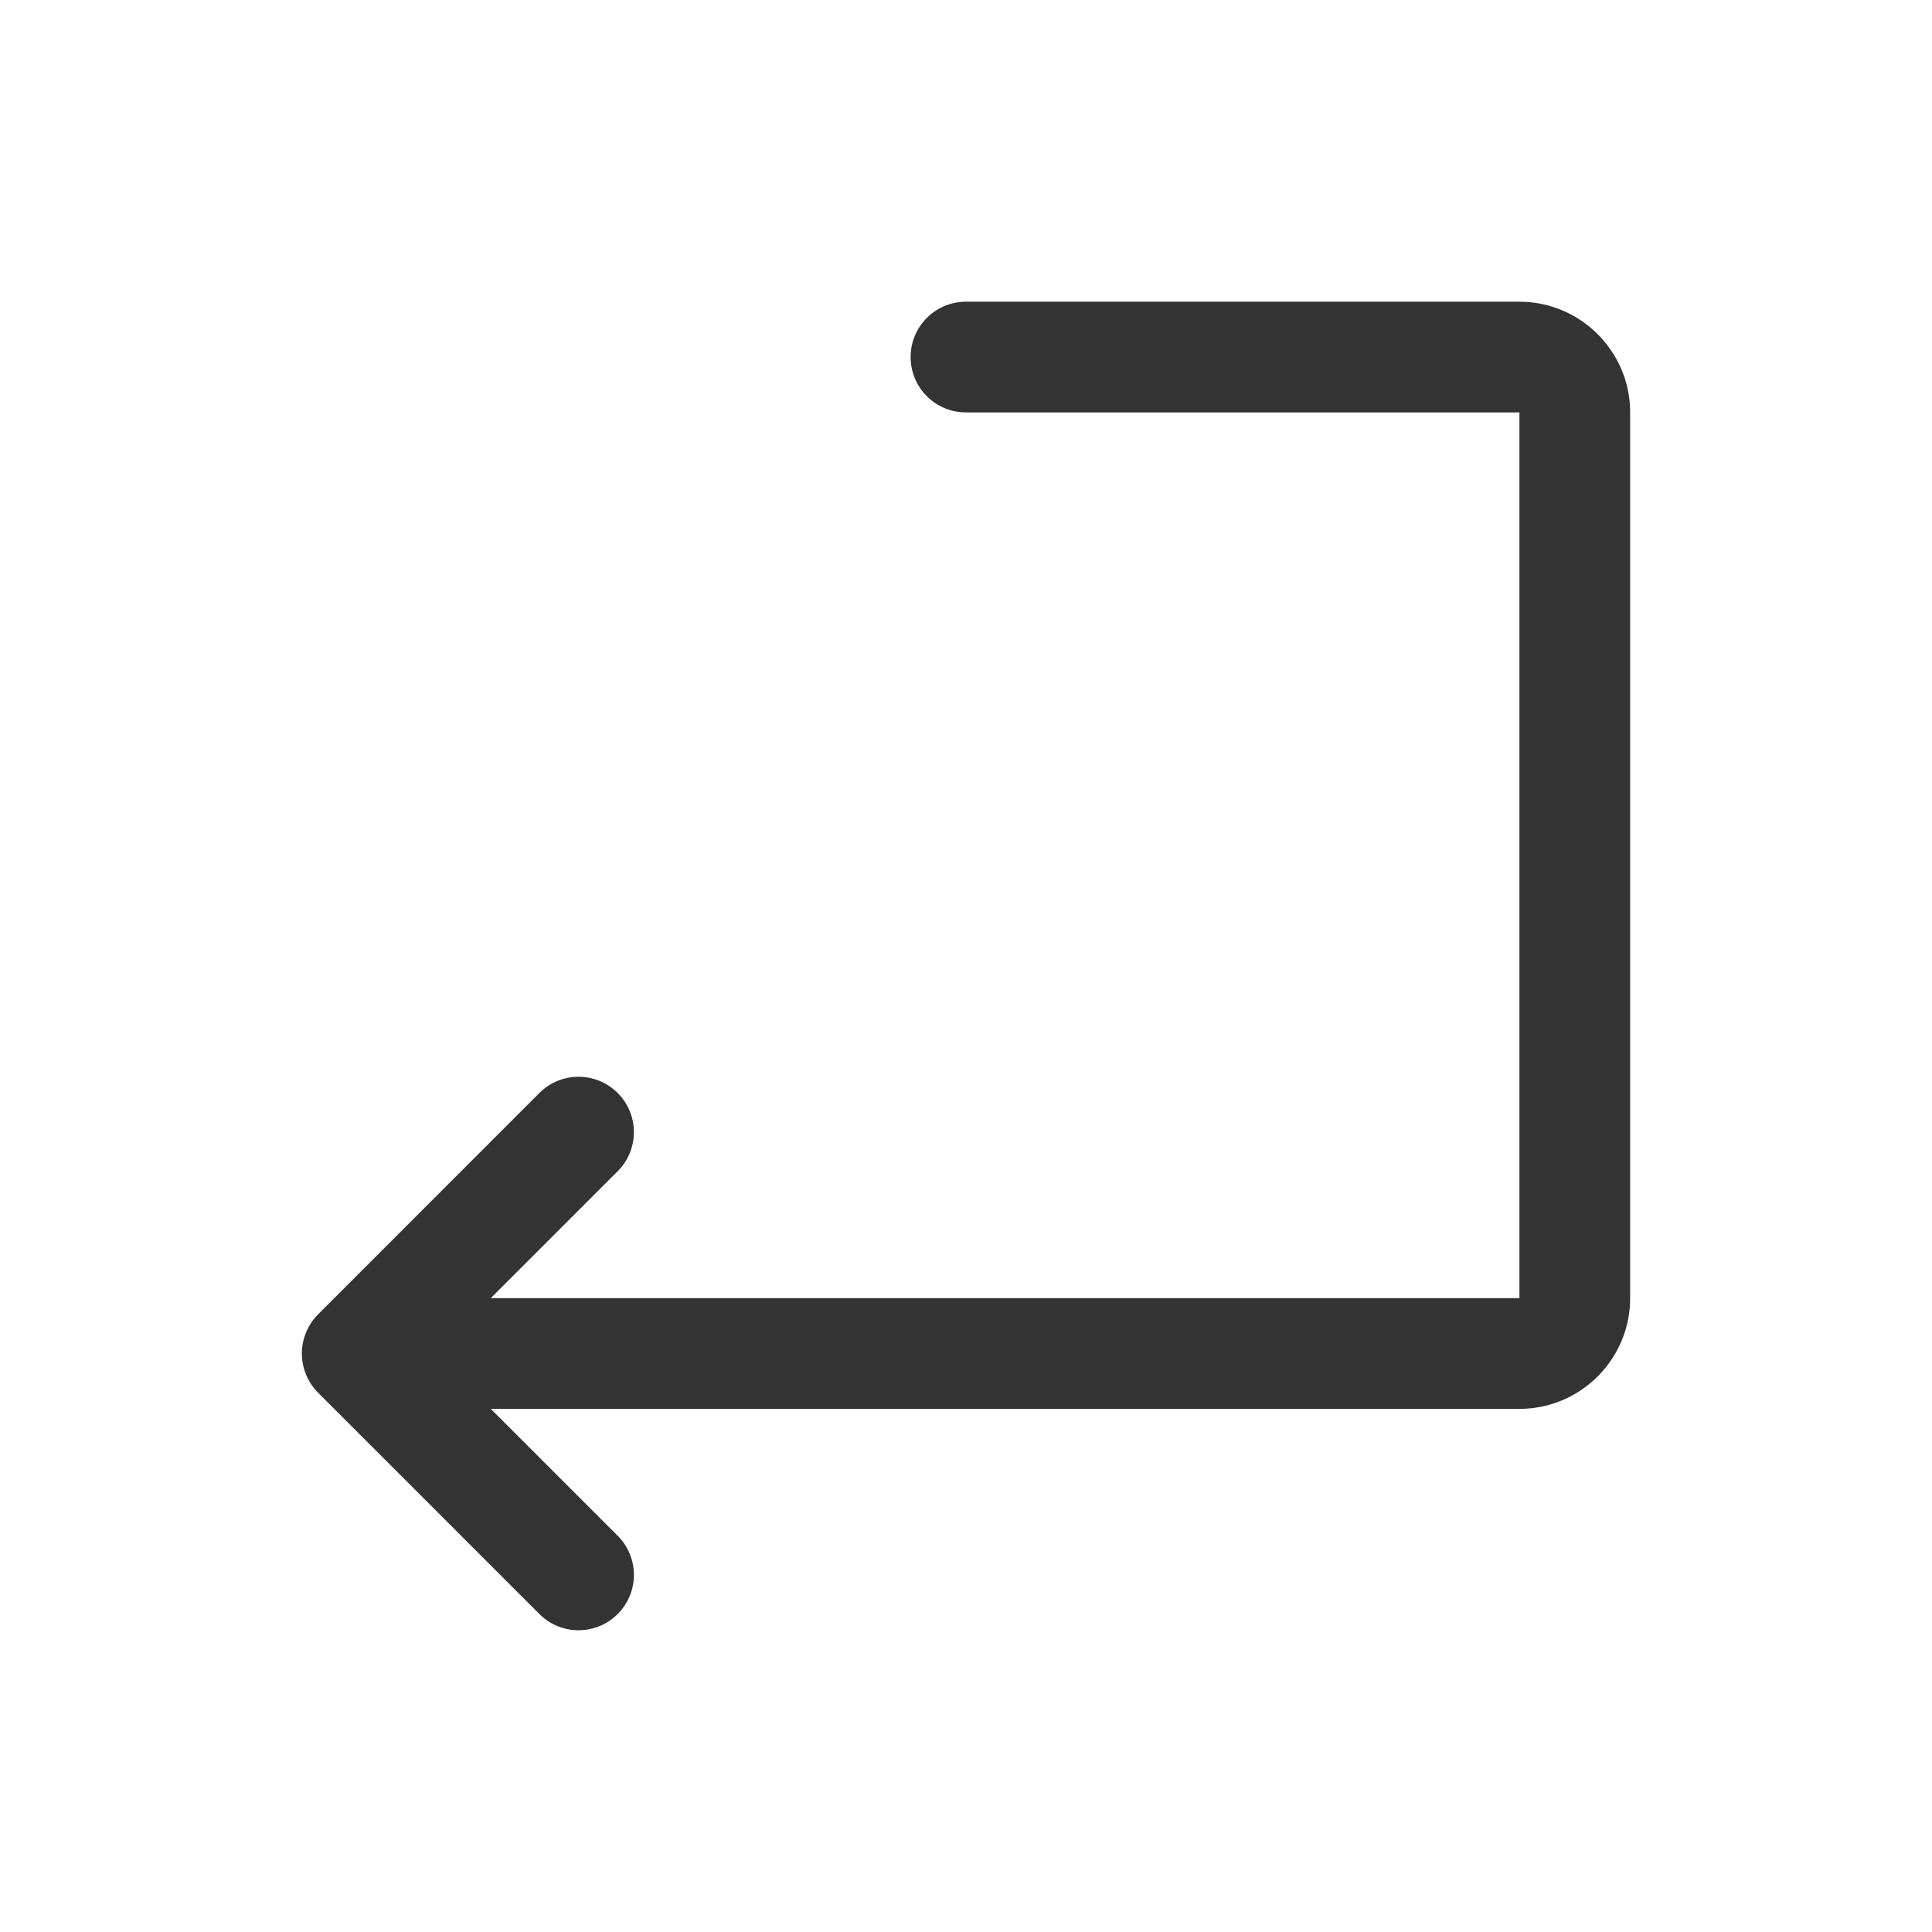 <?xml version="1.0" standalone="no"?><!DOCTYPE svg PUBLIC "-//W3C//DTD SVG 1.1//EN" "http://www.w3.org/Graphics/SVG/1.1/DTD/svg11.dtd"><svg class="icon" width="200px" height="200.00px" viewBox="0 0 1024 1024" version="1.1" xmlns="http://www.w3.org/2000/svg"><path fill="#333333" d="M805.33 159.92H511.98c-16.21 0-29.33 13.13-29.33 29.33s13.12 29.33 29.33 29.33h293.35v469.47H260.11l67.26-67.26c11.46-11.46 11.46-30.02 0-41.48-11.46-11.46-30.02-11.46-41.48 0L168.58 696.64c-2.71 2.71-4.86 5.96-6.35 9.55a29.296 29.296 0 0 0 0 22.41c1.49 3.6 3.64 6.84 6.35 9.55L285.9 855.47c5.73 5.73 13.24 8.59 20.74 8.59 7.51 0 15.01-2.86 20.74-8.59 11.46-11.46 11.46-30.02 0-41.48l-67.26-67.26h545.22c32.34 0 58.67-26.31 58.67-58.67V218.59c-0.01-32.35-26.34-58.67-58.68-58.67z" /></svg>